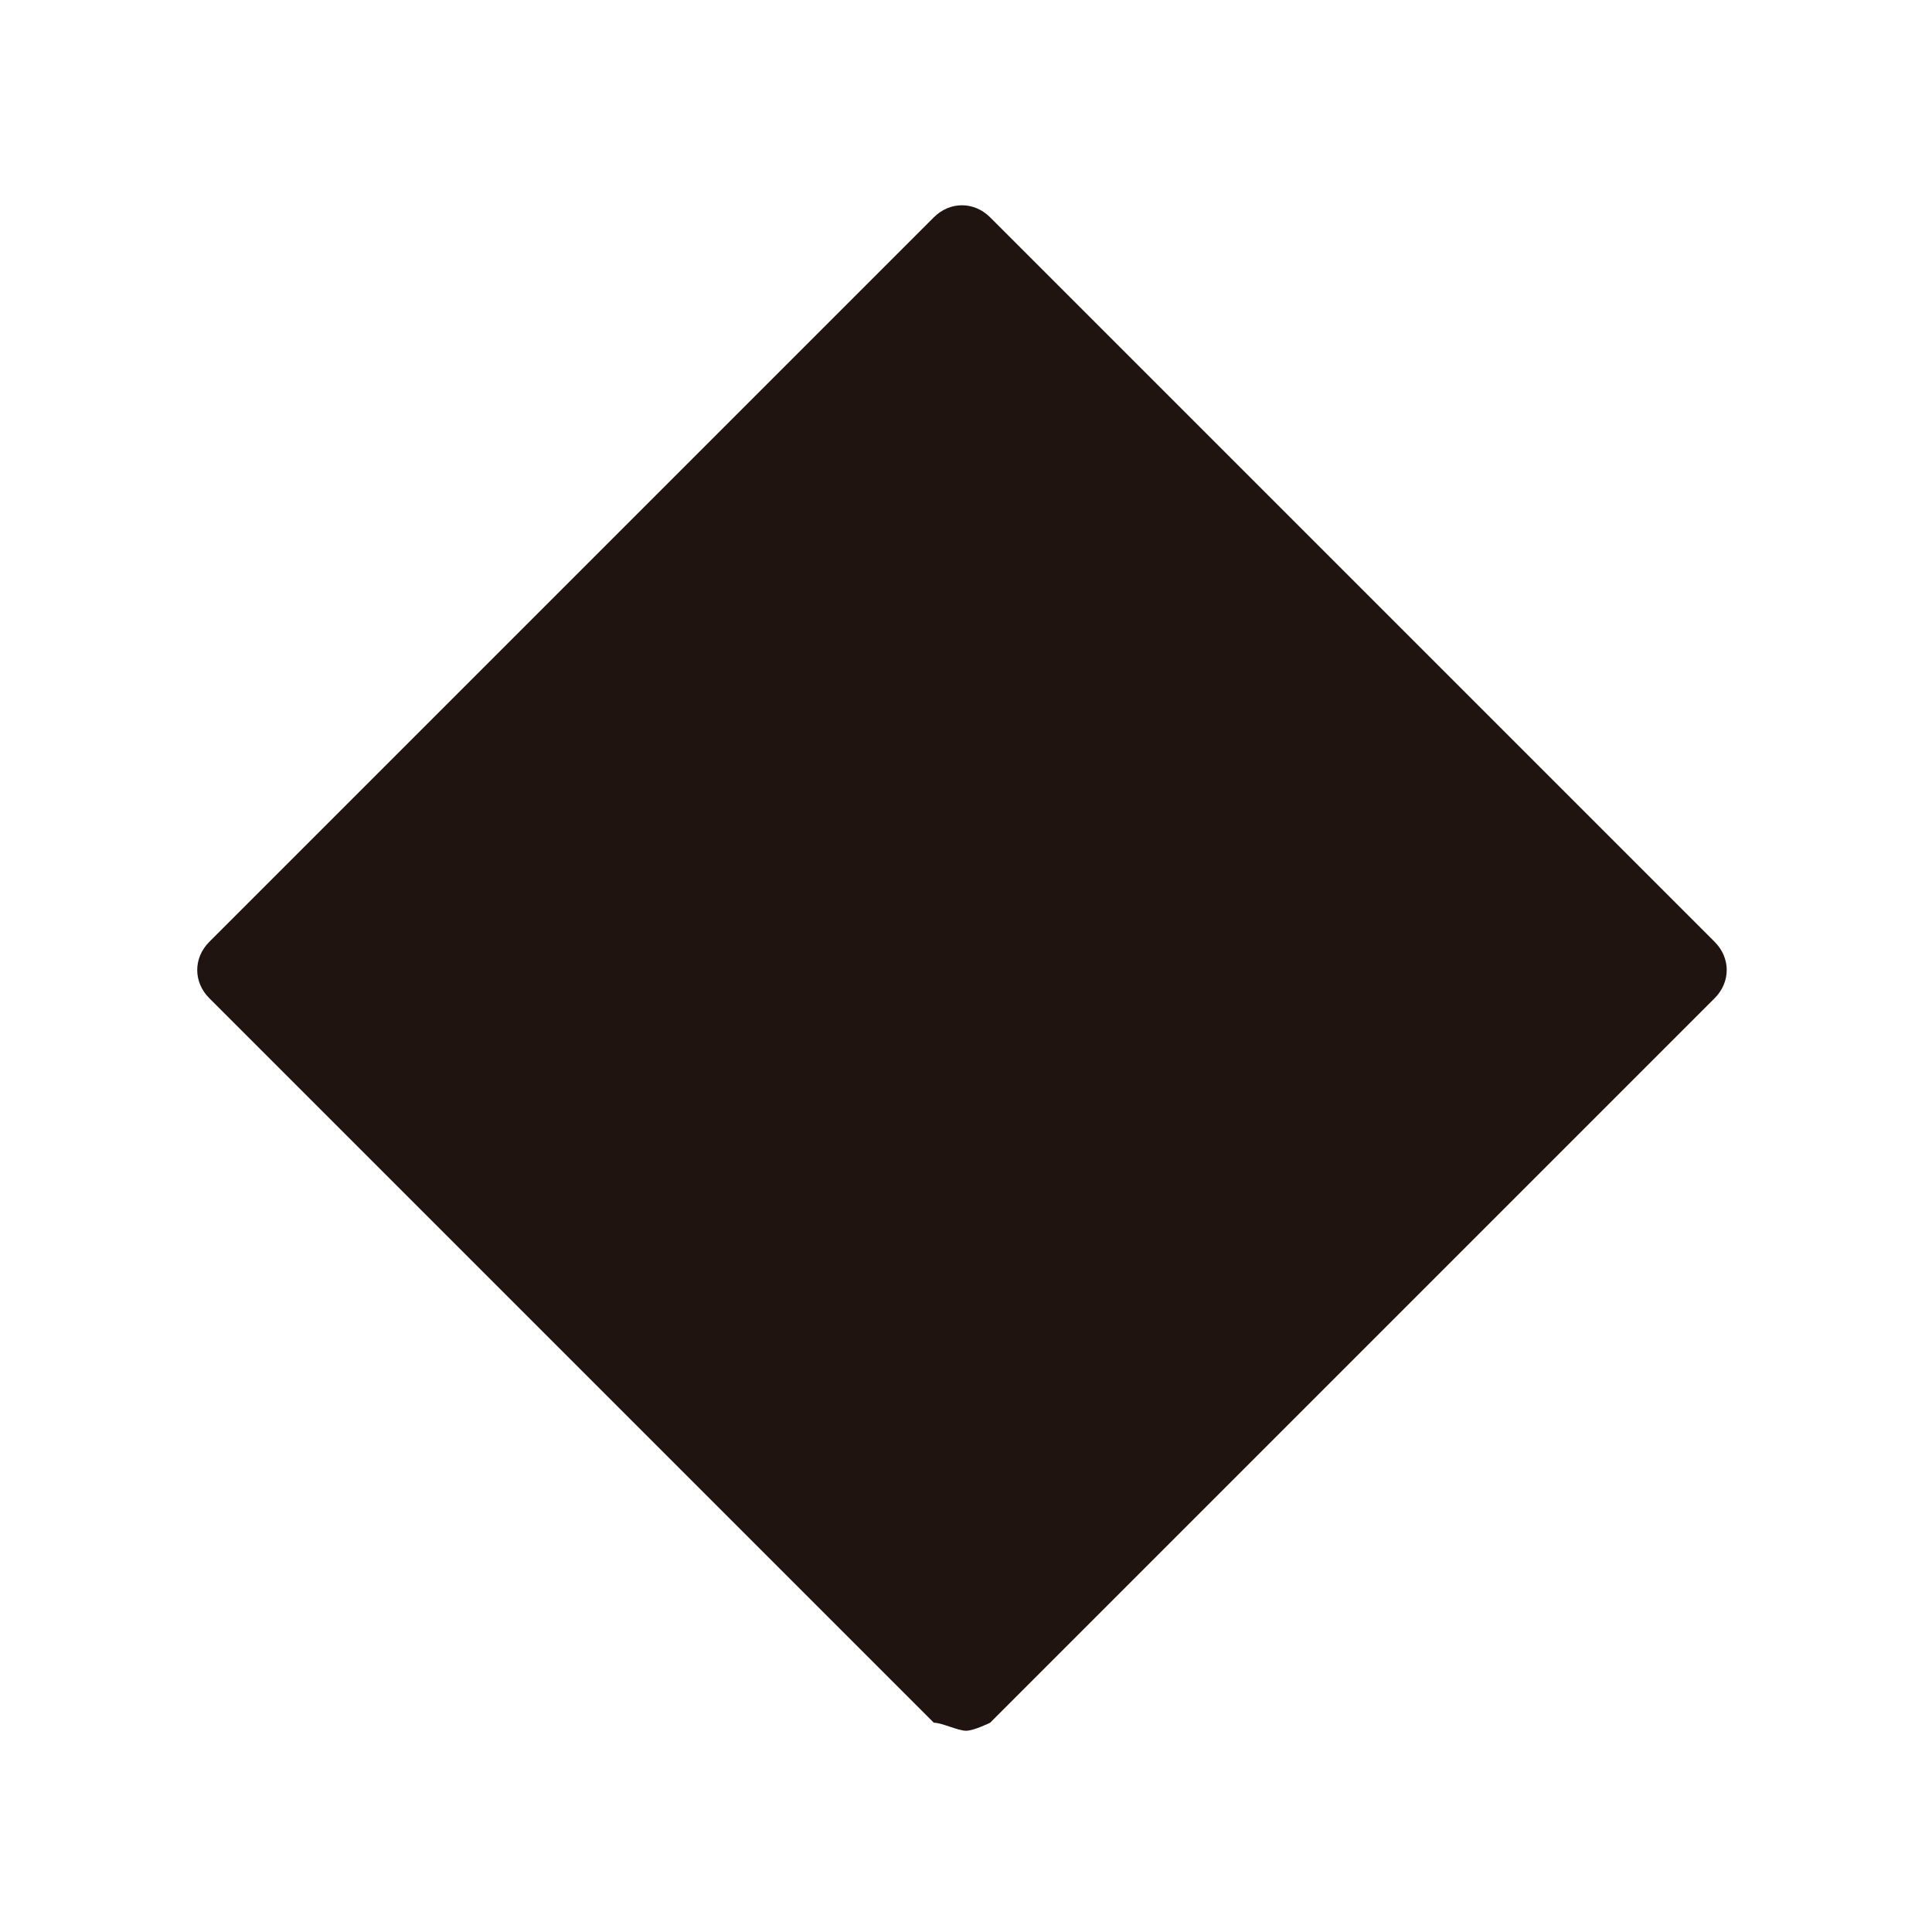 <?xml version="1.0" encoding="utf-8"?>
<!-- Generator: Adobe Illustrator 24.2.3, SVG Export Plug-In . SVG Version: 6.00 Build 0)  -->
<svg version="1.1" id="Layer_1" xmlns="http://www.w3.org/2000/svg" xmlns:xlink="http://www.w3.org/1999/xlink" x="0px" y="0px"
	 viewBox="0 0 24 24" style="enable-background:new 0 0 24 24;" xml:space="preserve">
<style type="text/css">
	.st0{fill:#1F140F;}
</style>
<path class="st0" d="M12,21.5c-0.1,0-0.3-0.1-0.4-0.1l-9-9c-0.2-0.2-0.2-0.5,0-0.7c0,0,0,0,0,0l9-9c0.2-0.2,0.5-0.2,0.7,0
	c0,0,0,0,0,0l9,9c0.2,0.2,0.2,0.5,0,0.7c0,0,0,0,0,0l-9,9C12.3,21.4,12.1,21.5,12,21.5z"/>
</svg>
